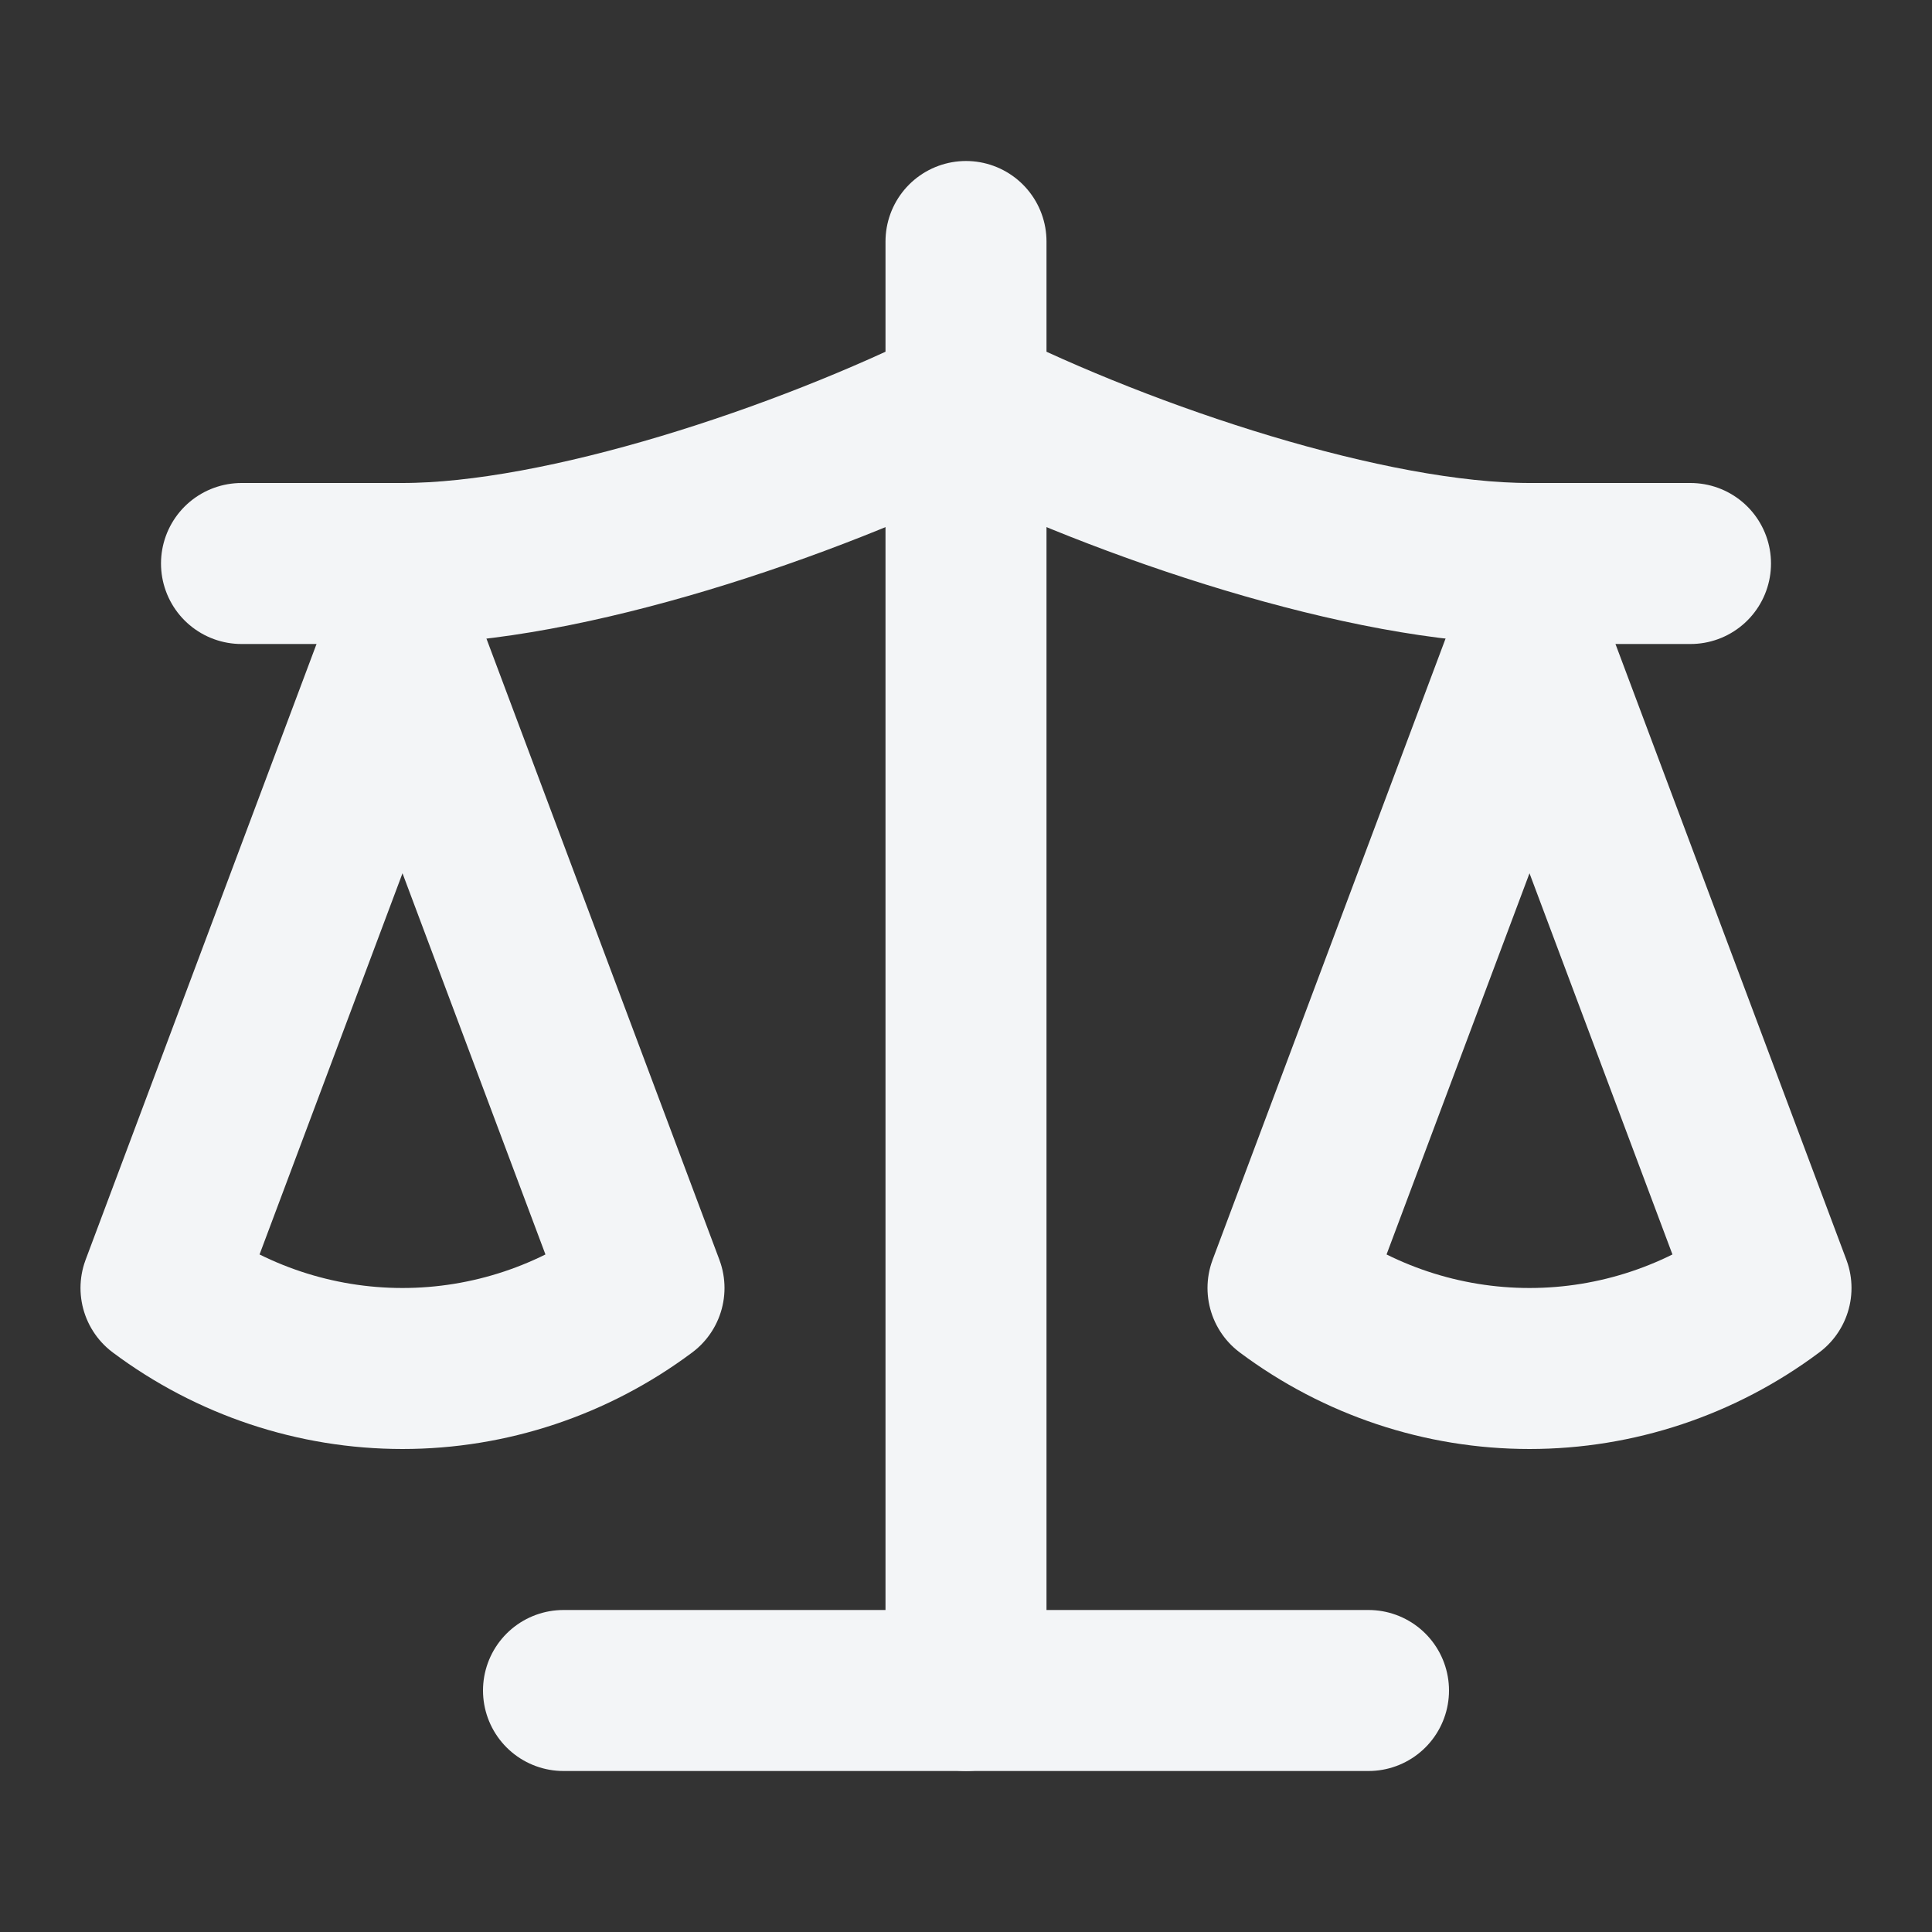 <svg width="24" height="24" viewBox="0 0 24 24" fill="none" xmlns="http://www.w3.org/2000/svg">
<rect x="0" y="0" width="24" height="24" fill="#333333" stroke="none"/>
<path d="M16 16L19 8L22 16C21.13 16.65 20.08 17 19 17C17.92 17 16.87 16.65 16 16Z" stroke="#F3F5F7" stroke-width="2" stroke-linecap="round" stroke-linejoin="round"/>
<path d="M2 16L5 8L8 16C7.13 16.65 6.08 17 5 17C3.92 17 2.87 16.65 2 16Z" stroke="#F3F5F7" stroke-width="2" stroke-linecap="round" stroke-linejoin="round"/>
<path d="M7 21H17" stroke="#F3F5F7" stroke-width="2" stroke-linecap="round" stroke-linejoin="round"/>
<path d="M12 3V21" stroke="#F3F5F7" stroke-width="2" stroke-linecap="round" stroke-linejoin="round"/>
<path d="M3 7H5C7 7 10 6 12 5C14 6 17 7 19 7H21" stroke="#F3F5F7" stroke-width="2" stroke-linecap="round" stroke-linejoin="round"/>
</svg>
